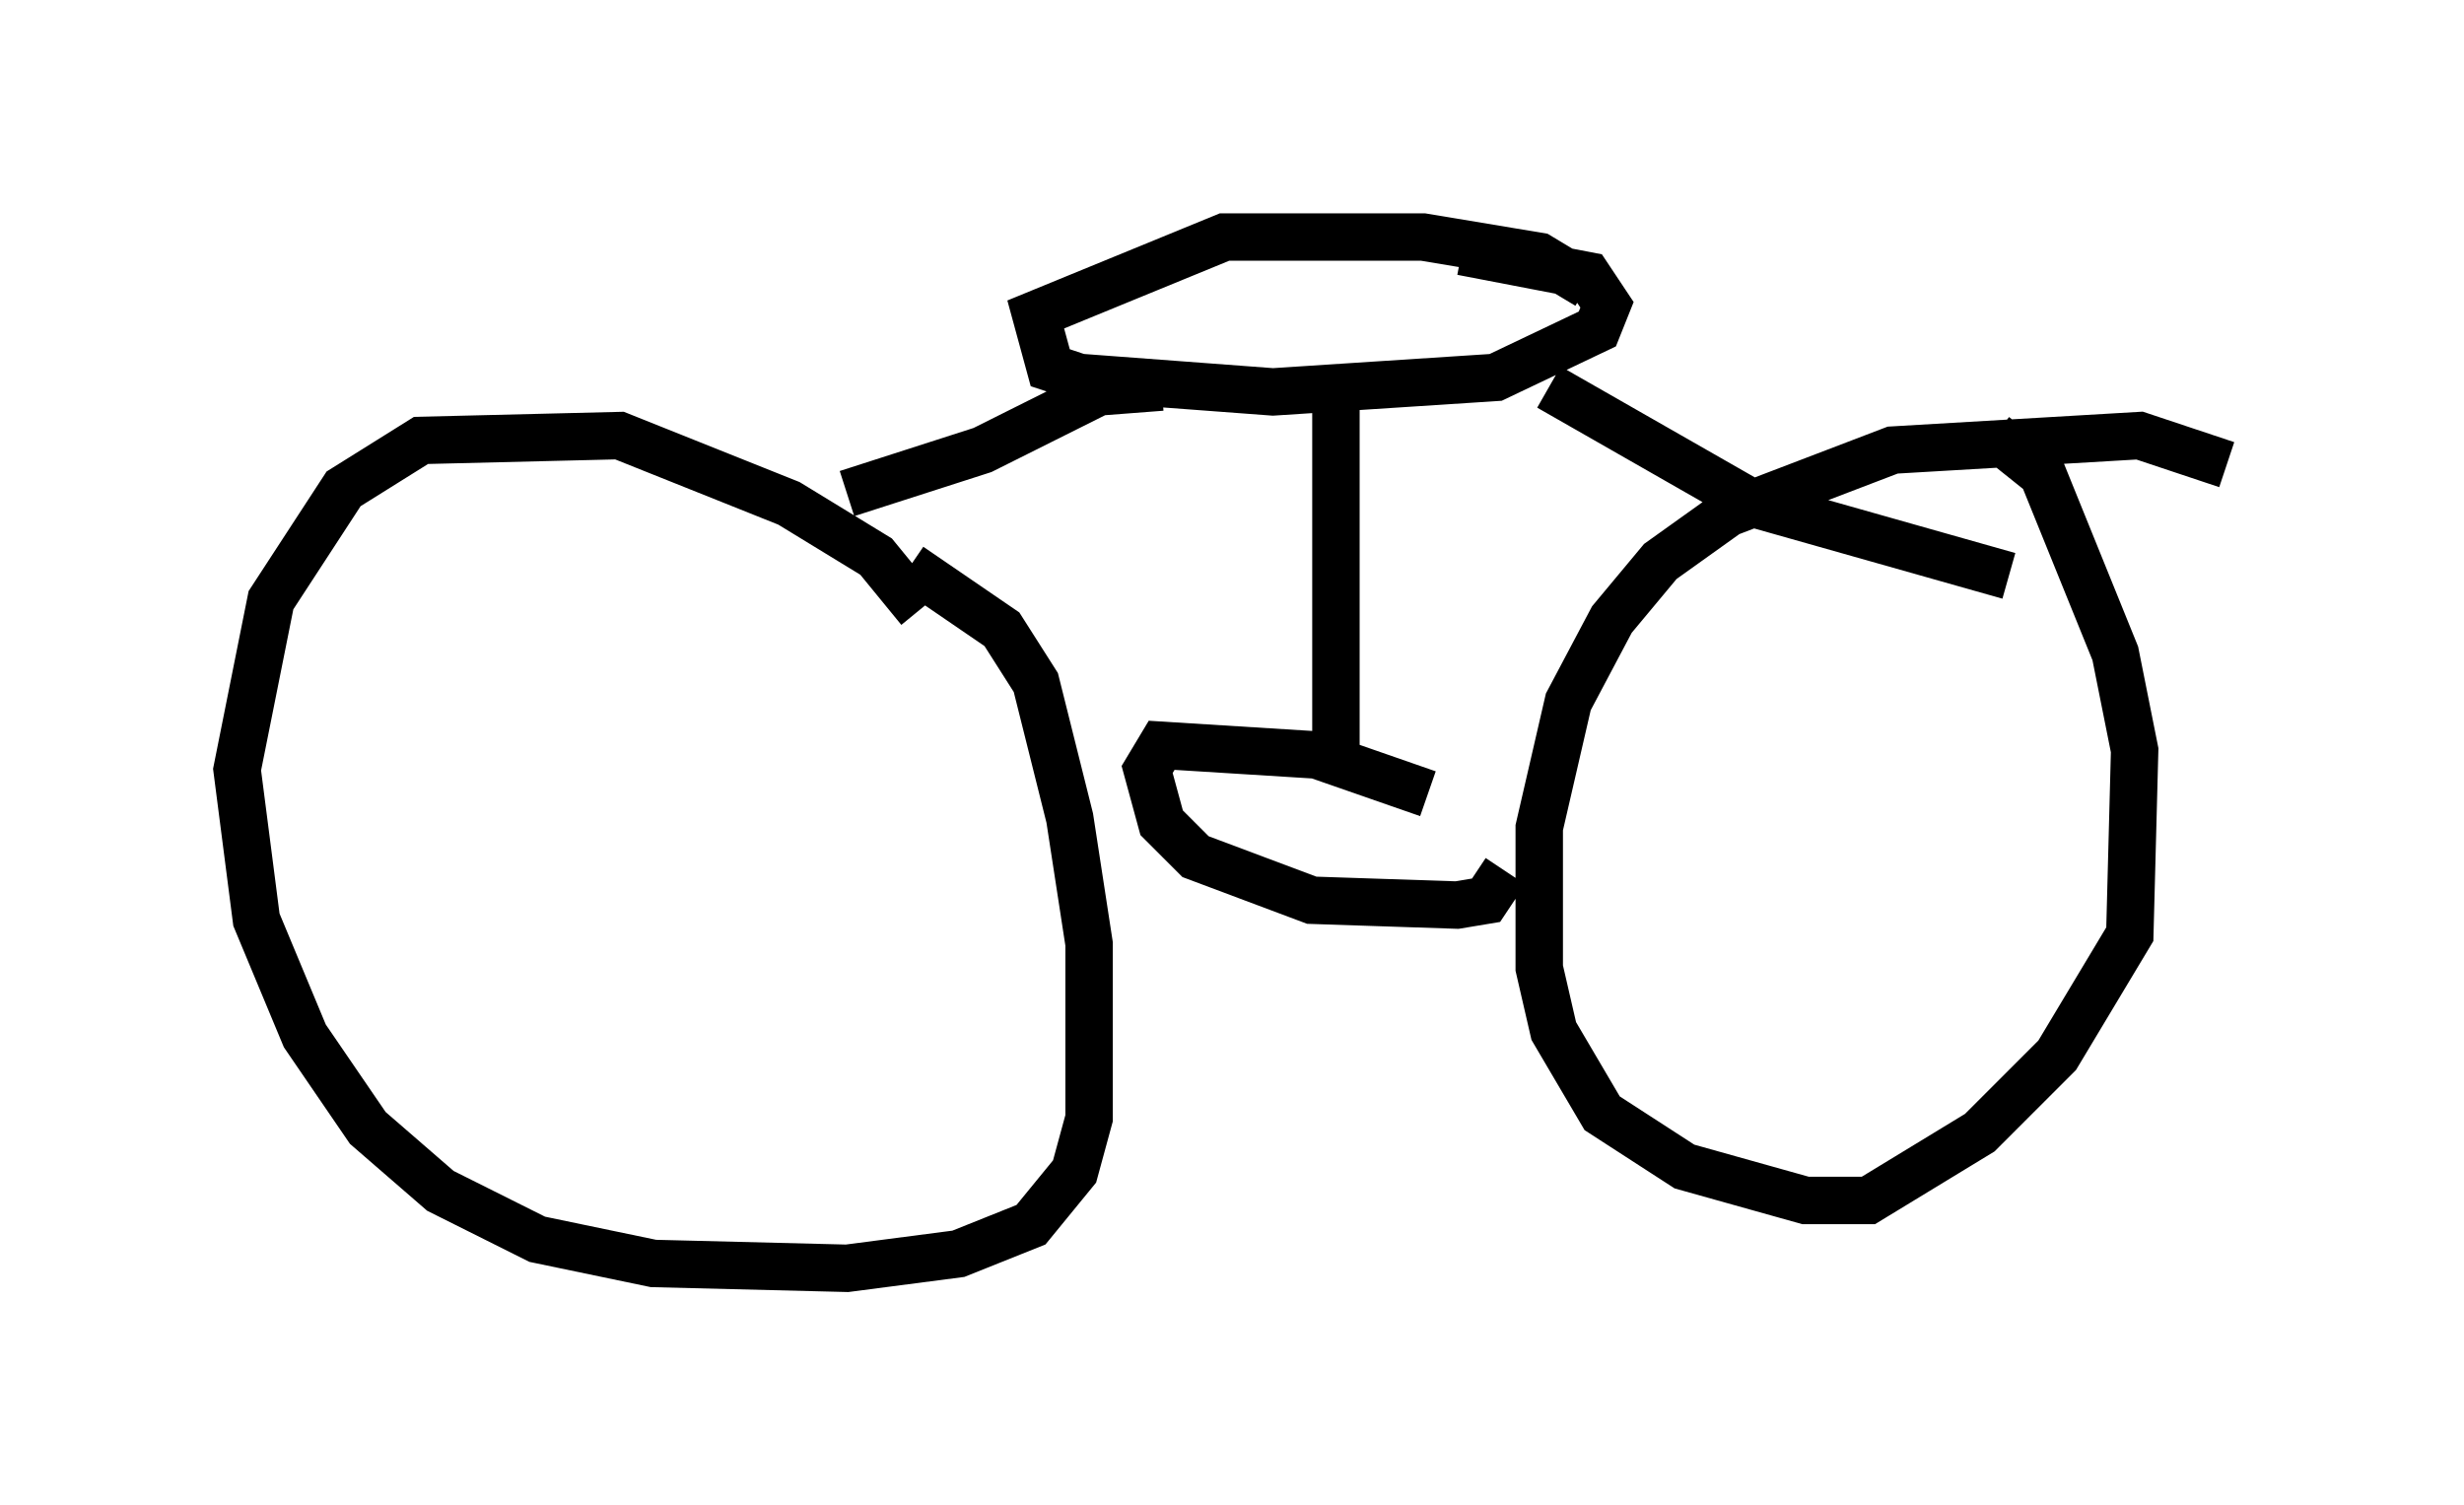 <?xml version="1.0" encoding="utf-8" ?>
<svg baseProfile="full" height="31.744" version="1.1" width="51.957" xmlns="http://www.w3.org/2000/svg" xmlns:ev="http://www.w3.org/2001/xml-events" xmlns:xlink="http://www.w3.org/1999/xlink"><defs /><rect fill="white" height="31.744" width="51.957" x="0" y="0" /><path d="M20.006, 14.8 m-0.613, -1.94 l-0.919, -1.123 -1.838, -1.123 l-3.573, -1.429 -4.185, 0.102 l-1.633, 1.021 -1.531, 2.348 l-0.715, 3.573 0.408, 3.165 l1.021, 2.45 1.327, 1.94 l1.531, 1.327 2.042, 1.021 l2.45, 0.51 4.083, 0.102 l2.348, -0.306 1.531, -0.613 l0.919, -1.123 0.306, -1.123 l0.0, -3.675 -0.408, -2.654 l-0.715, -2.858 -0.715, -1.123 l-1.94, -1.327 m27.767, -2.144 l-1.838, -0.613 -5.206, 0.306 l-3.471, 1.327 -1.429, 1.021 l-1.021, 1.225 -0.919, 1.735 l-0.613, 2.654 0.0, 2.96 l0.306, 1.327 1.021, 1.735 l1.735, 1.123 2.552, 0.715 l1.327, 0.0 2.348, -1.429 l1.633, -1.633 1.531, -2.552 l0.102, -3.879 -0.408, -2.042 l-1.531, -3.777 -1.021, -0.817 m-8.575, -3.165 l-1.021, -0.613 -2.45, -0.408 l-4.185, 0.0 -3.981, 1.633 l0.306, 1.123 0.613, 0.204 l4.083, 0.306 4.696, -0.306 l2.144, -1.021 0.204, -0.51 l-0.408, -0.613 -2.654, -0.51 m-6.329, 2.858 l-1.327, 0.102 -2.45, 1.225 l-2.858, 0.919 m14.802, -2.246 l4.288, 2.45 5.41, 1.531 m-14.19, -3.573 l0.0, 7.554 m1.94, 0.613 l-2.348, -0.817 -3.267, -0.204 l-0.306, 0.51 0.306, 1.123 l0.715, 0.715 2.45, 0.919 l3.063, 0.102 0.613, -0.102 l0.408, -0.613 " fill="none" stroke="black" stroke-width="1" /></svg>